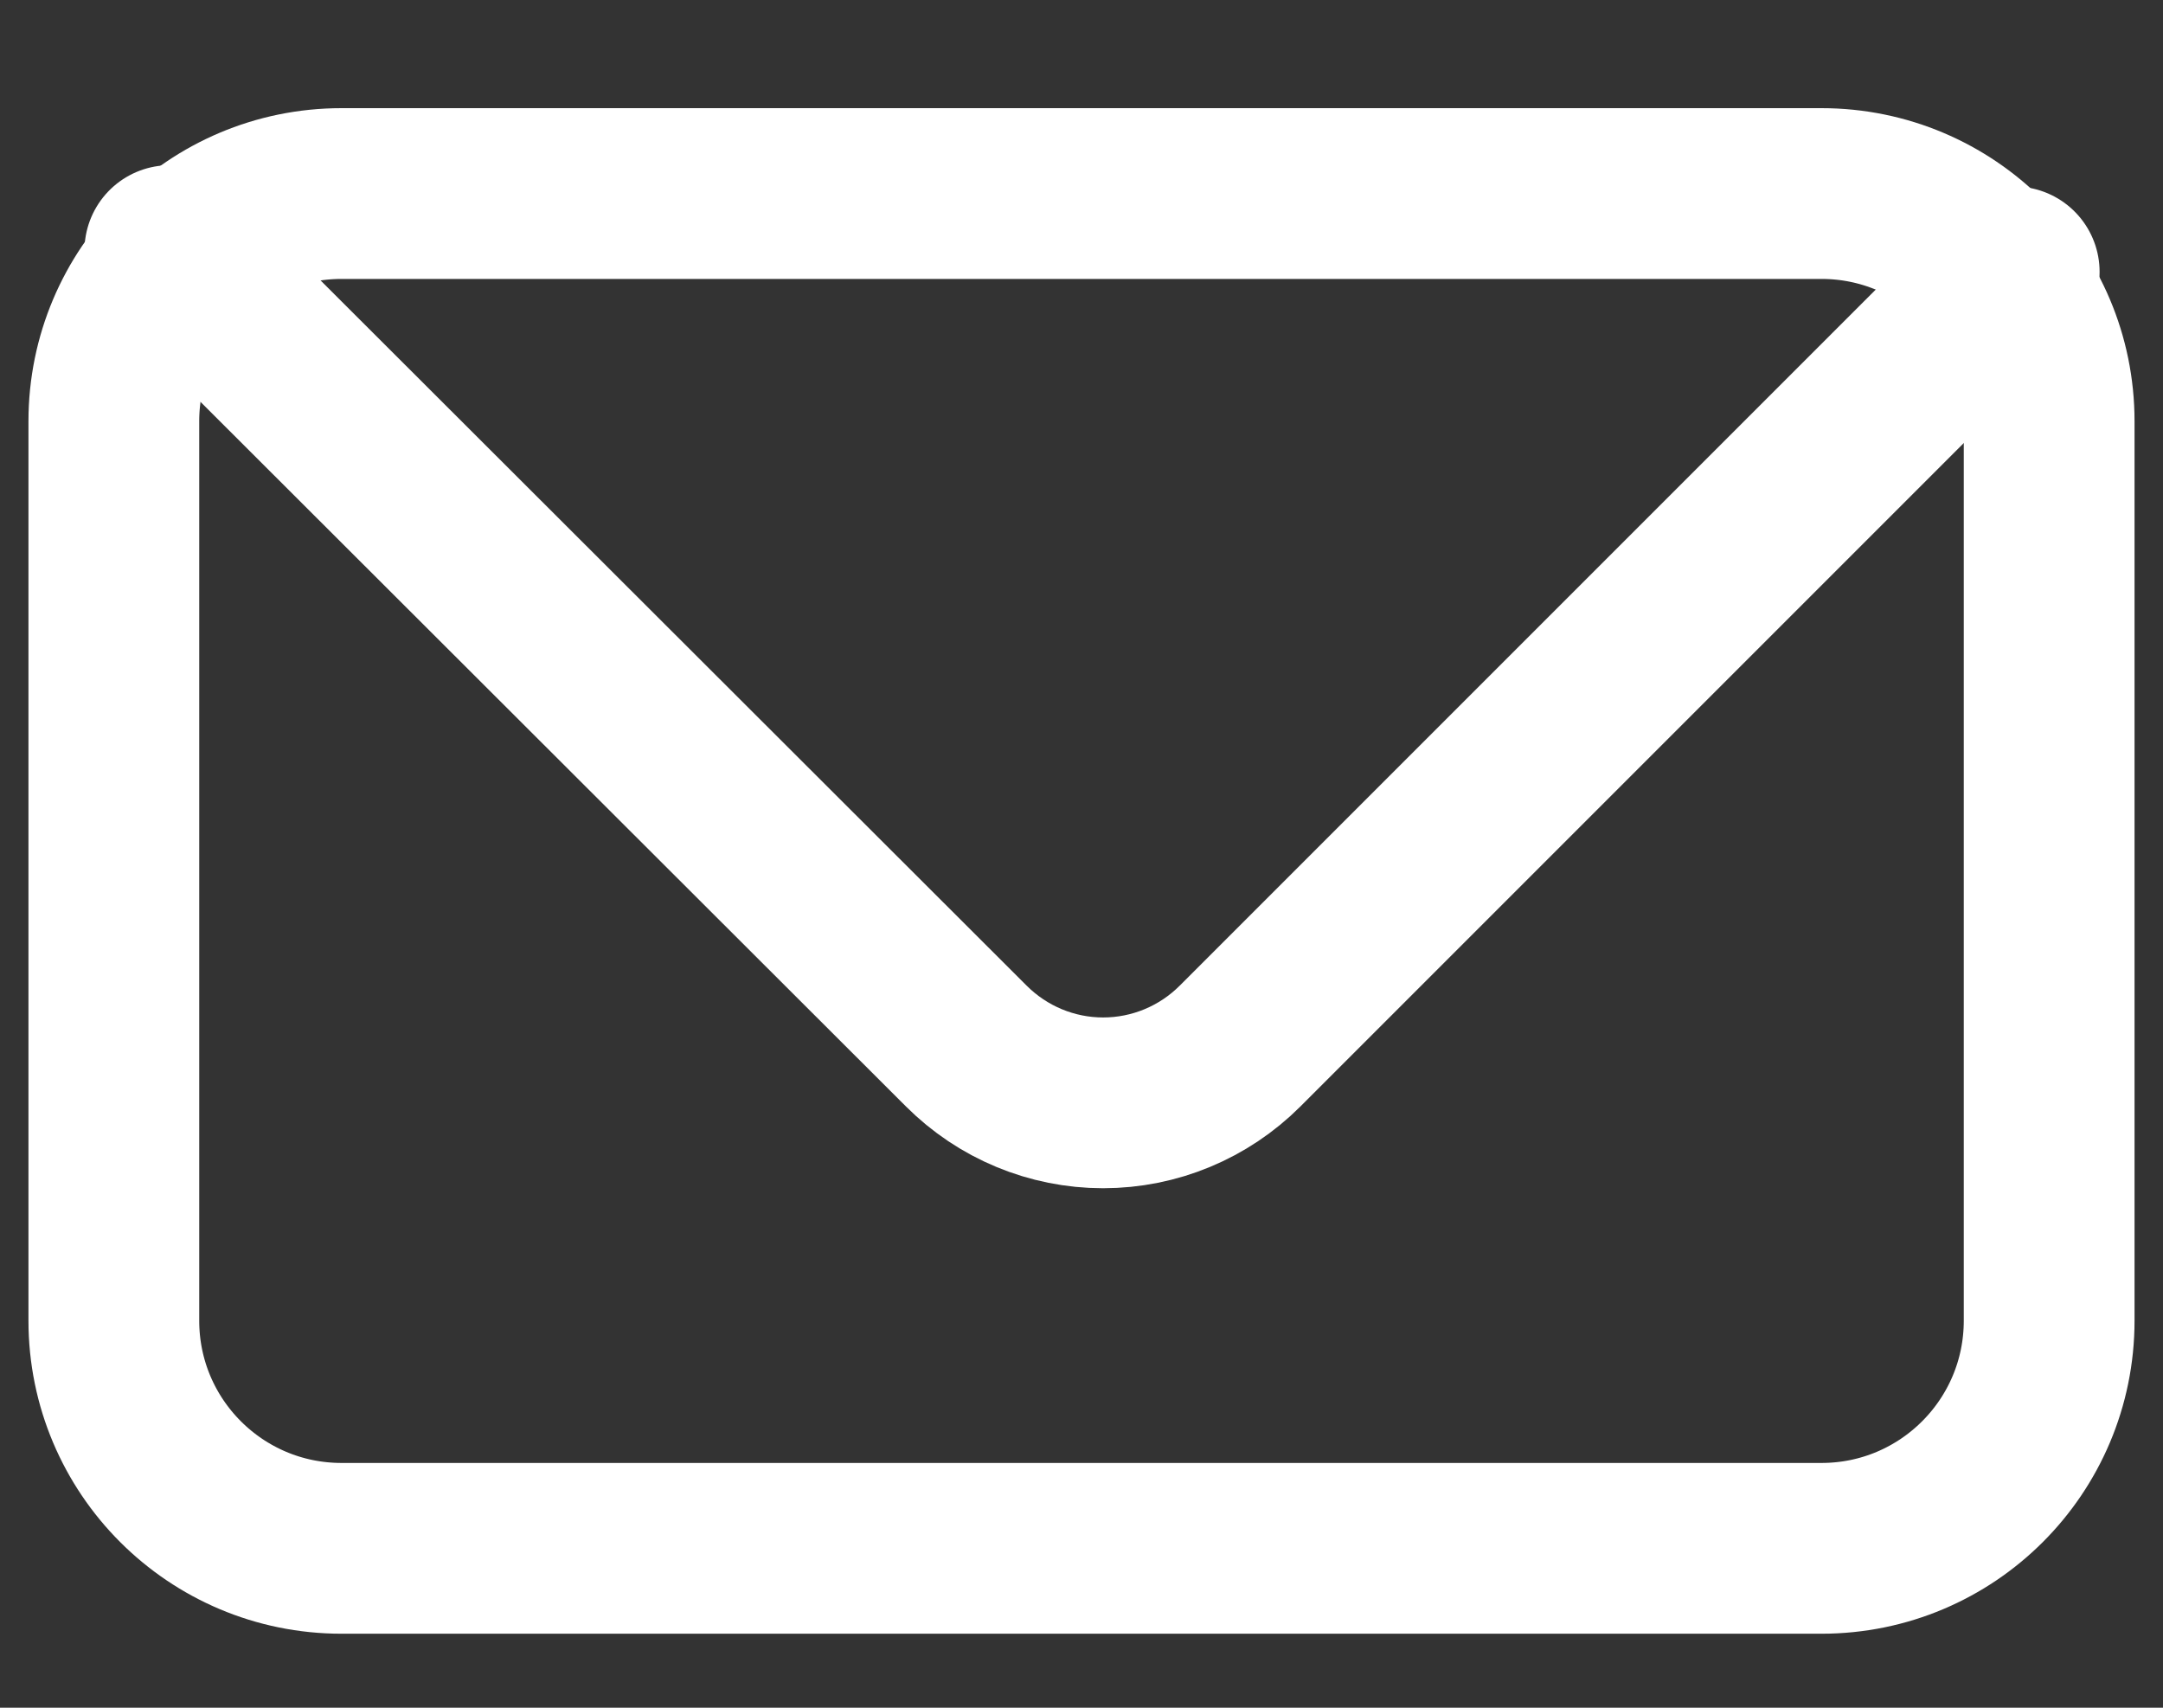 <svg width="19" height="15" viewBox="0 0 19 15" fill="none" xmlns="http://www.w3.org/2000/svg">
<rect x="0" y="0" width="19" height="15" fill="#333333" stroke="none"/>
<path d="M1 3.7C1 2.596 1.895 1.7 3 1.7H16C17.105 1.7 18 2.596 18 3.7V11.6C18 12.705 17.105 13.6 16 13.6H3C1.895 13.6 1 12.705 1 11.6V3.7Z" stroke="white" stroke-width="1.5" stroke-linecap="round" stroke-linejoin="bevel"/>
<path d="M1.492 2.201L8.488 9.188C8.807 9.507 9.239 9.687 9.69 9.687C10.142 9.687 10.574 9.507 10.893 9.188L17.693 2.388" stroke="white" stroke-width="1.5" stroke-linecap="round" stroke-linejoin="round"/>
</svg>
